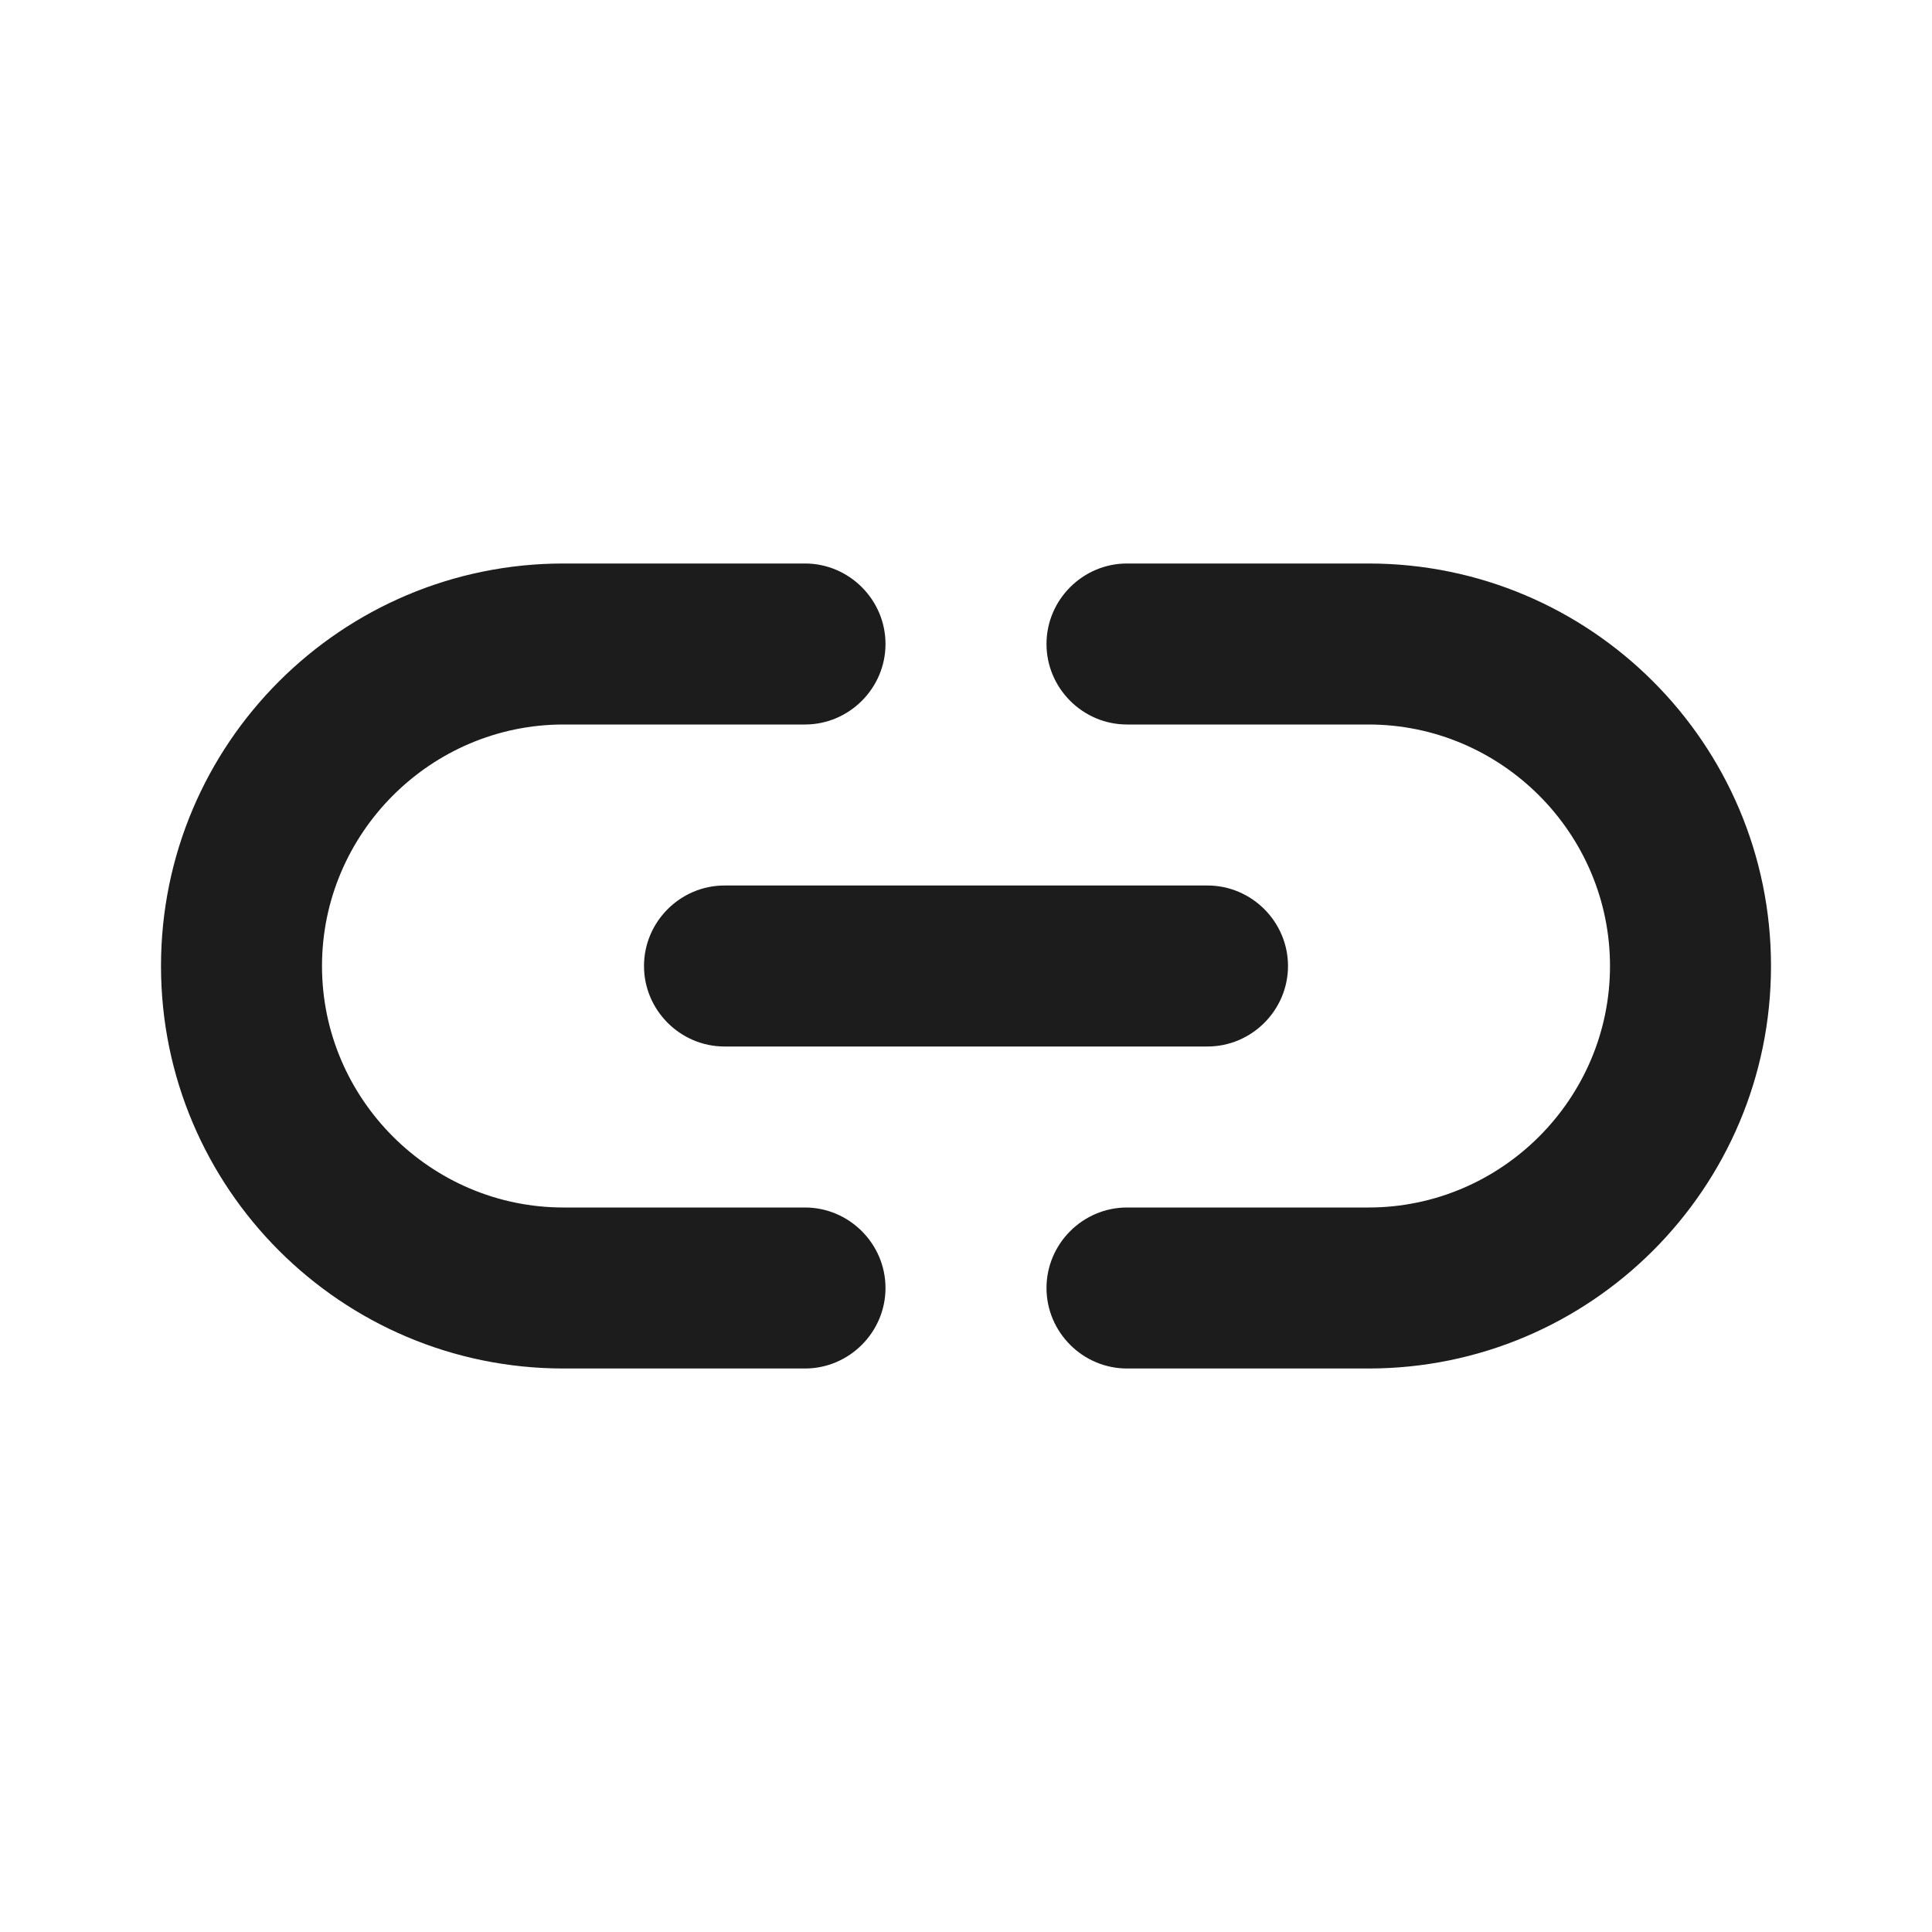 <svg width="18" height="18" viewBox="0 0 18 18" fill="none" xmlns="http://www.w3.org/2000/svg">
<g id="link" clip-path="url(#clip0_857_2289)">
<path id="Vector" d="M12.75 5.25H10.5C10.088 5.25 9.75 5.588 9.75 6C9.75 6.412 10.088 6.75 10.5 6.75H12.75C13.988 6.75 15 7.763 15 9C15 10.238 13.988 11.25 12.75 11.25H10.5C10.088 11.25 9.75 11.588 9.75 12C9.75 12.412 10.088 12.75 10.5 12.75H12.75C14.82 12.75 16.5 11.07 16.5 9C16.5 6.93 14.82 5.25 12.75 5.25ZM6 9C6 9.412 6.338 9.75 6.75 9.75H11.25C11.662 9.75 12 9.412 12 9C12 8.588 11.662 8.25 11.25 8.25H6.75C6.338 8.25 6 8.588 6 9ZM7.5 11.25H5.25C4.013 11.25 3 10.238 3 9C3 7.763 4.013 6.75 5.25 6.75H7.5C7.912 6.75 8.25 6.412 8.25 6C8.25 5.588 7.912 5.25 7.5 5.25H5.25C3.18 5.25 1.5 6.93 1.5 9C1.5 11.07 3.18 12.75 5.25 12.75H7.5C7.912 12.75 8.25 12.412 8.25 12C8.25 11.588 7.912 11.25 7.5 11.25Z" fill="#1C1C1C"/>
</g>
<defs>
<clipPath id="clip0_857_2289">
<rect width="18" height="18" fill="white"/>
</clipPath>
</defs>
</svg>
